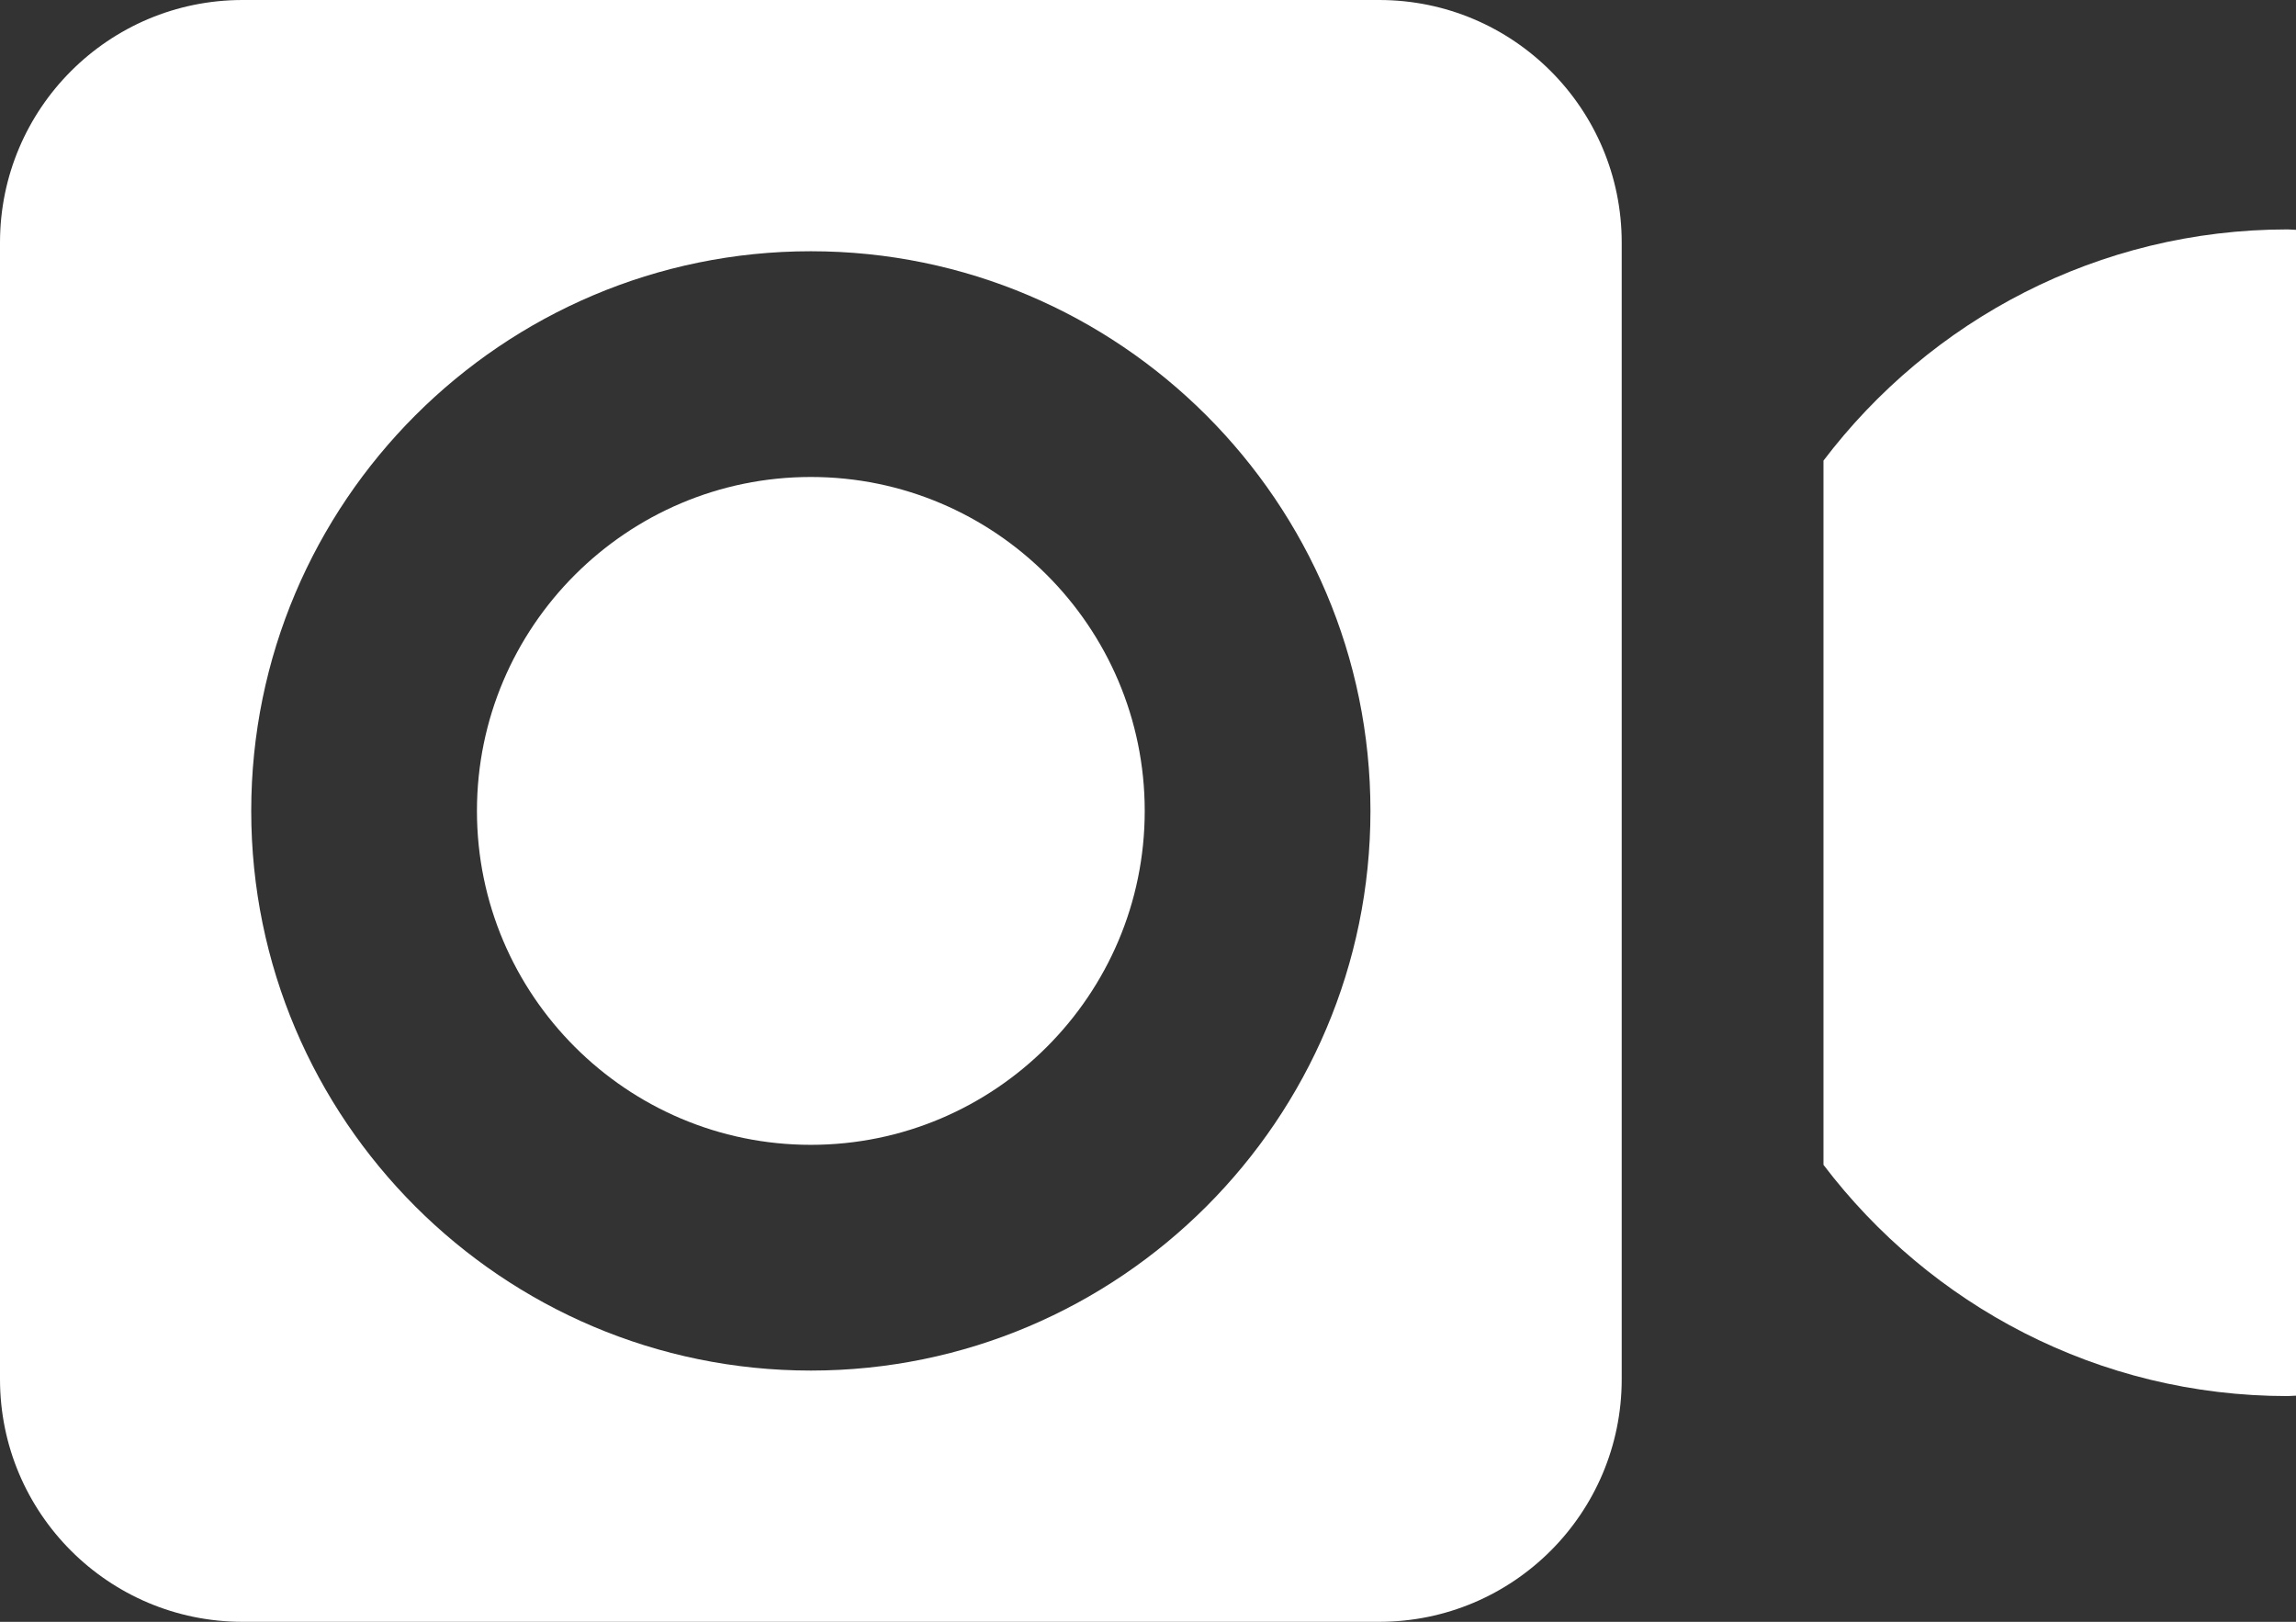 <?xml version="1.0" encoding="utf-8"?>
<!-- Generator: Adobe Illustrator 12.0.0, SVG Export Plug-In . SVG Version: 6.00 Build 51448)  -->
<!DOCTYPE svg PUBLIC "-//W3C//DTD SVG 1.1//EN" "http://www.w3.org/Graphics/SVG/1.1/DTD/svg11.dtd">
<svg  version="1.1" id="Layer_1" xmlns="http://www.w3.org/2000/svg" xmlns:xlink="http://www.w3.org/1999/xlink" width="71.203" height="50.293"
	 viewBox="0 0 71.203 50.293" overflow="visible" enable-background="new 0 0 71.203 50.293" xml:space="preserve">
<rect x="0" y="0" width="71.203" height="50.293" fill="#333333" stroke="none"/>
<path fill="#FFFFFF" d="M42.77,0H7.523C3.369,0,0,3.368,0,7.522v35.248c0,4.155,3.369,7.522,7.523,7.522H42.77
	c4.155,0,7.522-3.367,7.522-7.522V7.522C50.292,3.368,46.925,0,42.77,0z M25.146,42.501c-9.57,0-17.355-7.785-17.355-17.354
	c0-9.57,7.785-17.356,17.355-17.356c9.569,0,17.354,7.786,17.354,17.356C42.5,34.716,34.715,42.501,25.146,42.501z"/>
<path fill="#FFFFFF" d="M25.146,14.791c-5.71,0-10.355,4.646-10.355,10.356c0,5.709,4.645,10.354,10.355,10.354
	c5.709,0,10.354-4.645,10.354-10.354C35.5,19.437,30.855,14.791,25.146,14.791z"/>
<path fill="#FFFFFF" d="M70.945,7.114c-5.882,0-11.093,2.82-14.396,7.17v21.837c3.304,4.35,8.515,7.171,14.396,7.171
	c0.087,0,0.171-0.012,0.258-0.013V7.127C71.116,7.126,71.032,7.114,70.945,7.114z"/>
</svg>
